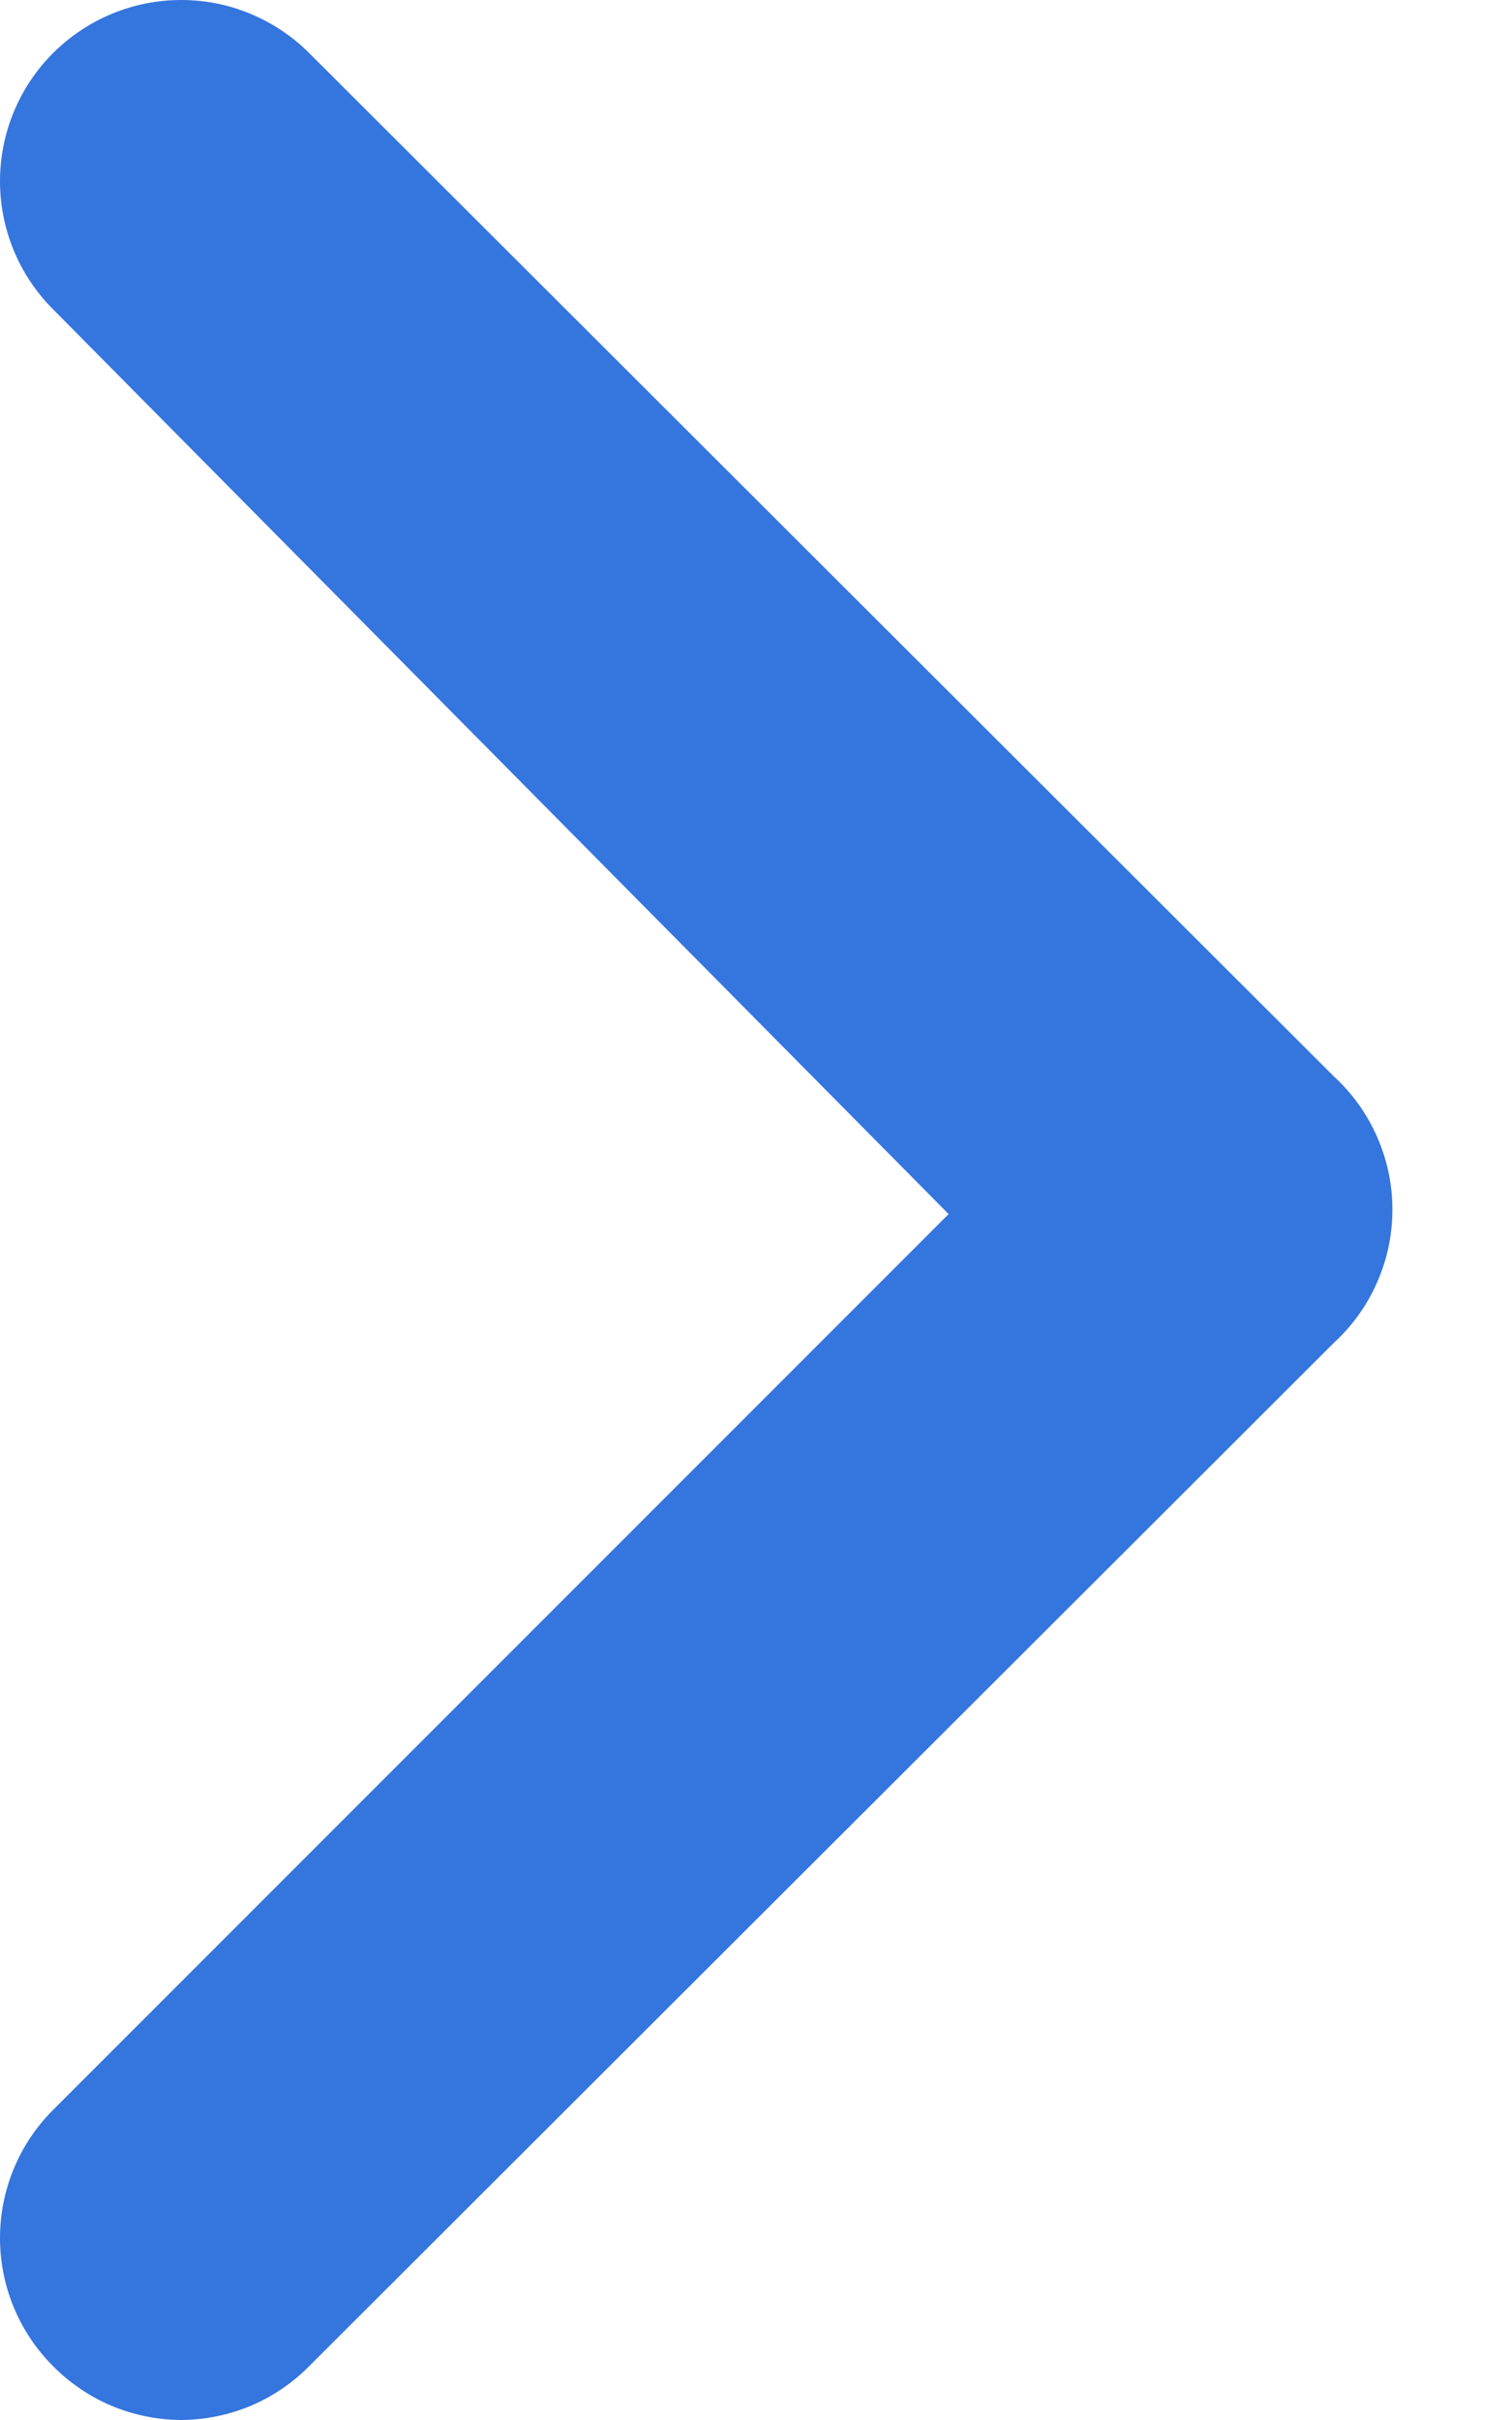 <svg width="10" height="16" viewBox="0 0 10 16" fill="none" xmlns="http://www.w3.org/2000/svg">
<path d="M8.823 7.118L2.048 0.354C1.937 0.242 1.804 0.153 1.658 0.092C1.513 0.031 1.356 0 1.198 0C1.04 0 0.884 0.031 0.738 0.092C0.592 0.153 0.459 0.242 0.348 0.354C0.125 0.578 0 0.882 0 1.198C0 1.514 0.125 1.818 0.348 2.042L6.274 8.027L0.348 13.953C0.125 14.177 0 14.481 0 14.797C0 15.113 0.125 15.417 0.348 15.641C0.459 15.754 0.591 15.844 0.737 15.906C0.883 15.967 1.04 15.999 1.198 16C1.356 15.999 1.513 15.967 1.659 15.906C1.805 15.844 1.937 15.754 2.048 15.641L8.823 8.877C8.945 8.765 9.042 8.629 9.108 8.478C9.175 8.326 9.209 8.163 9.209 7.997C9.209 7.832 9.175 7.669 9.108 7.517C9.042 7.366 8.945 7.23 8.823 7.118Z" fill="#3575DE"/>
</svg>
